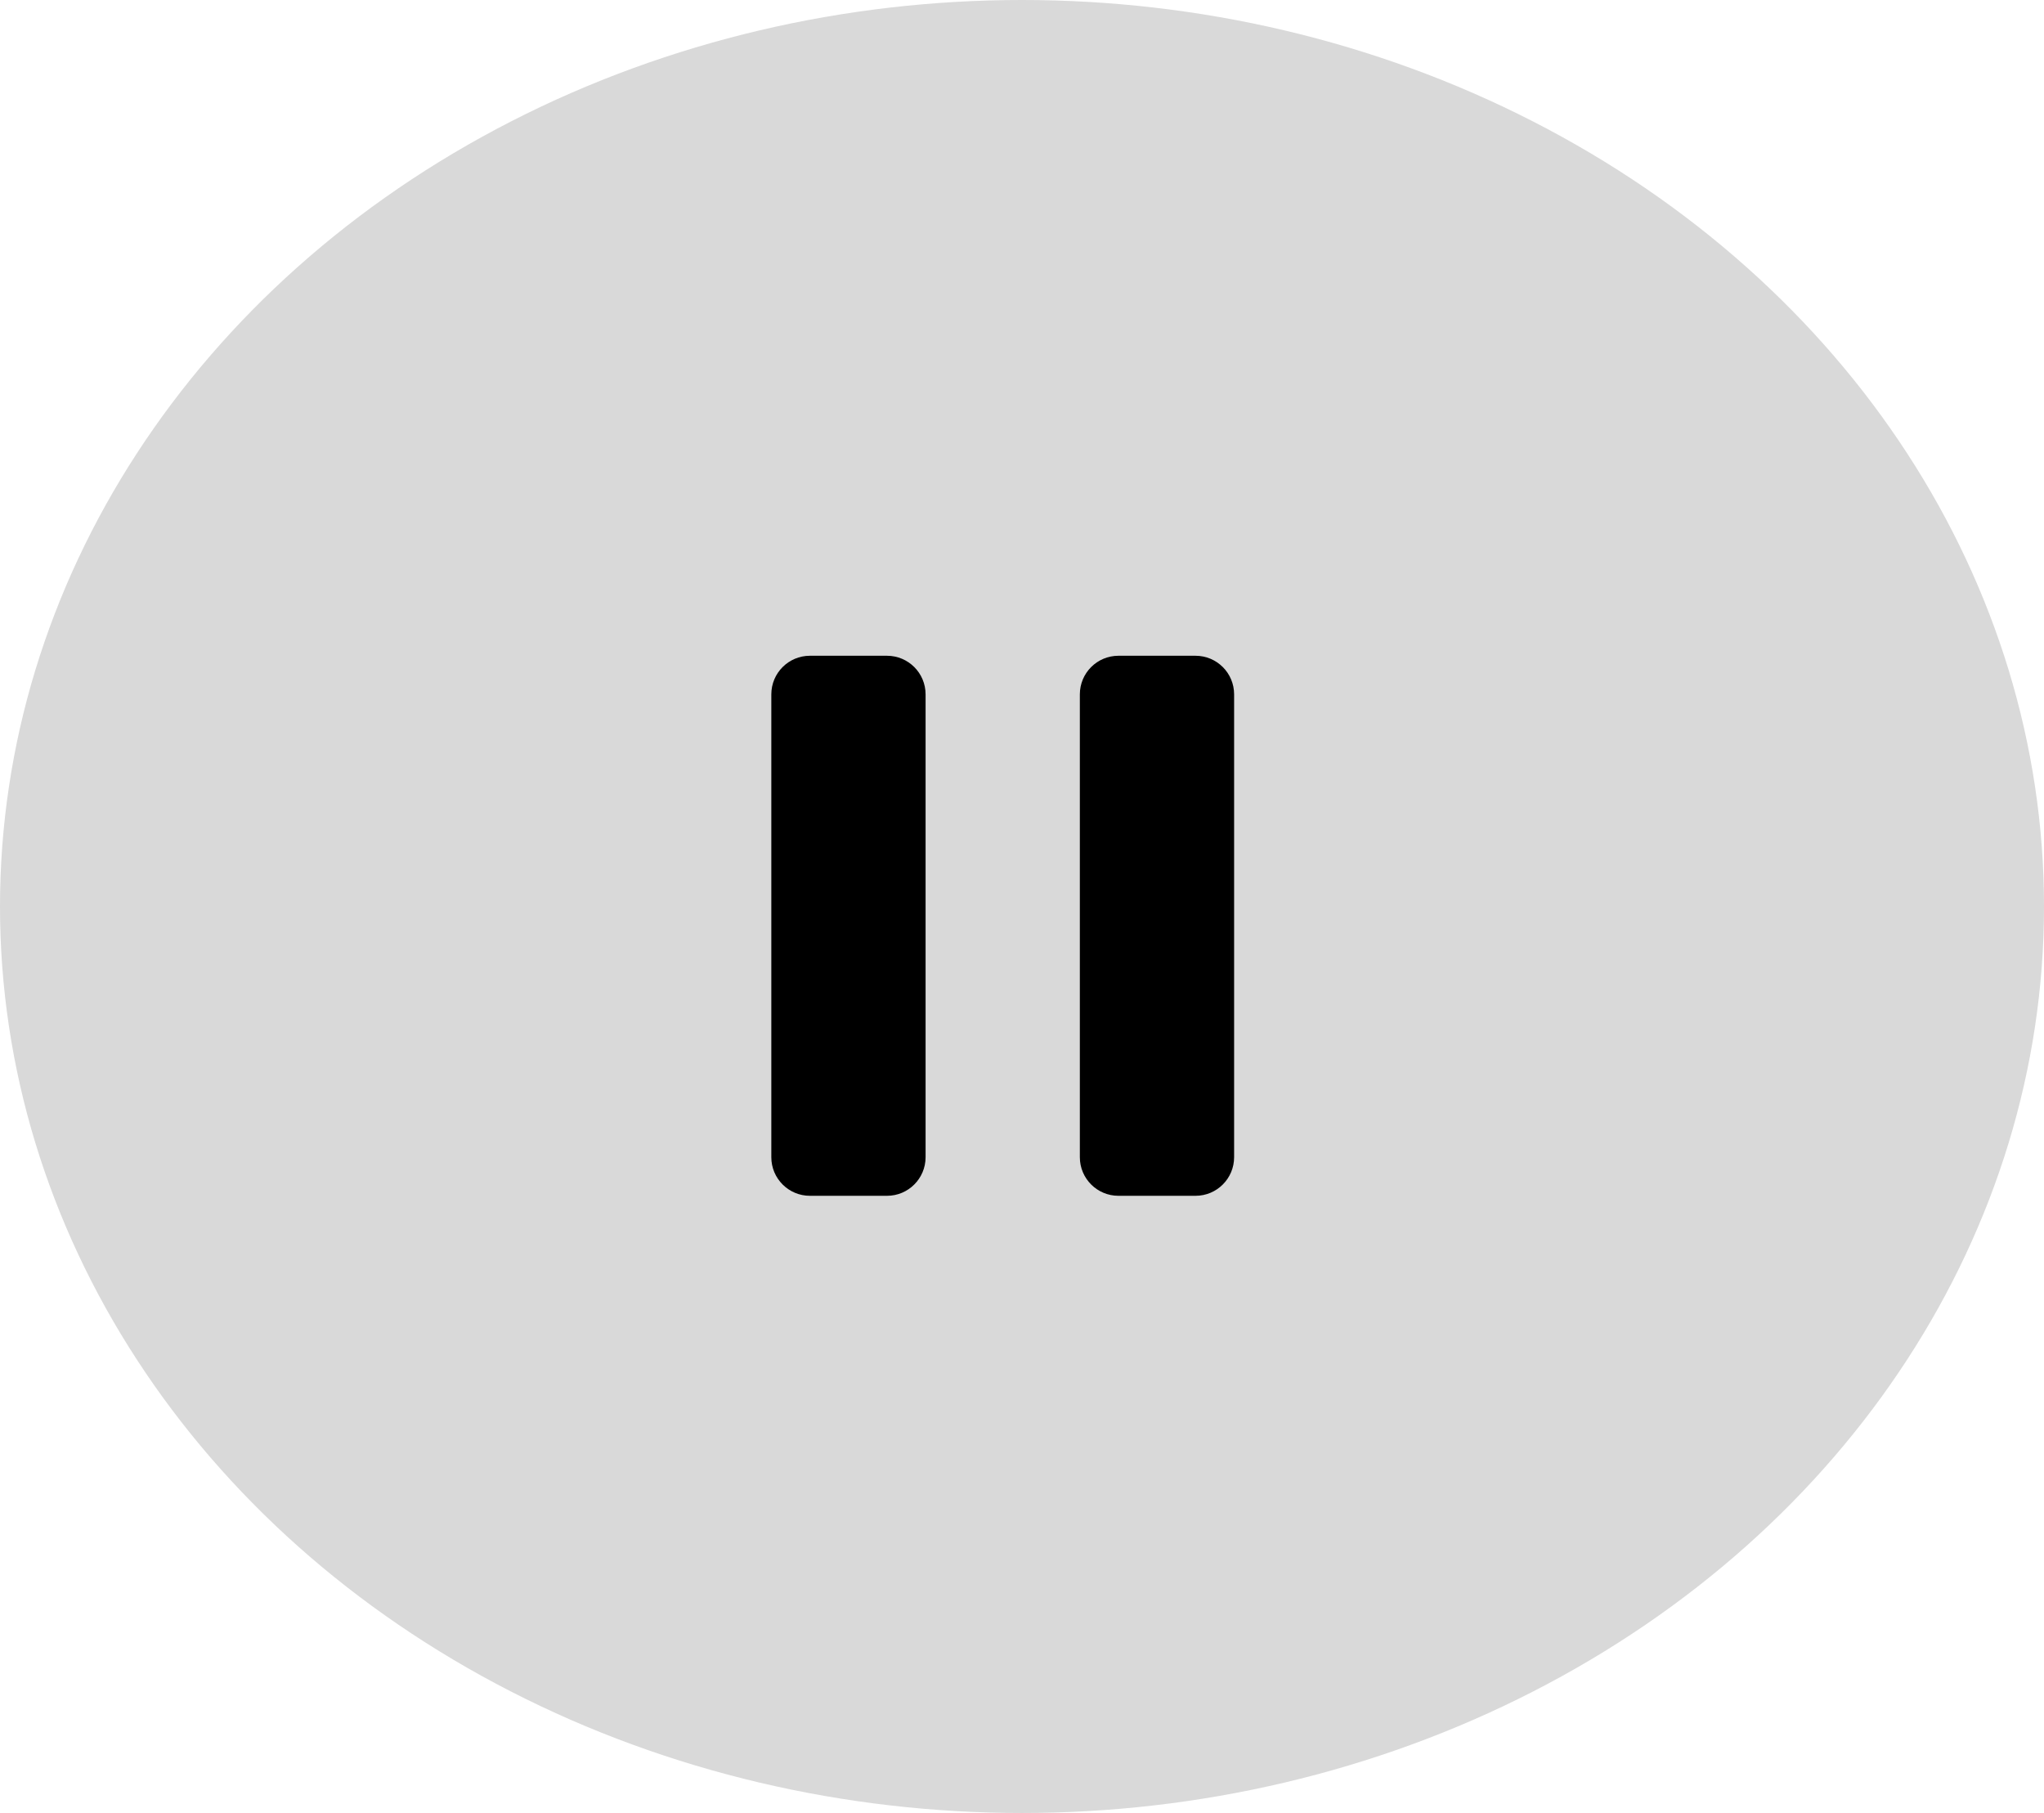 <svg width="53" height="47" viewBox="0 0 53 47" fill="none" xmlns="http://www.w3.org/2000/svg">
<ellipse cx="26.5" cy="23.5" rx="26.5" ry="23.5" fill="#D9D9D9"/>
<path d="M23 17H21C20.448 17 20 17.448 20 18V30C20 30.552 20.448 31 21 31H23C23.552 31 24 30.552 24 30V18C24 17.448 23.552 17 23 17Z" fill="black"/>
<path d="M31 17H29C28.448 17 28 17.448 28 18V30C28 30.552 28.448 31 29 31H31C31.552 31 32 30.552 32 30V18C32 17.448 31.552 17 31 17Z" fill="black"/>
</svg>
